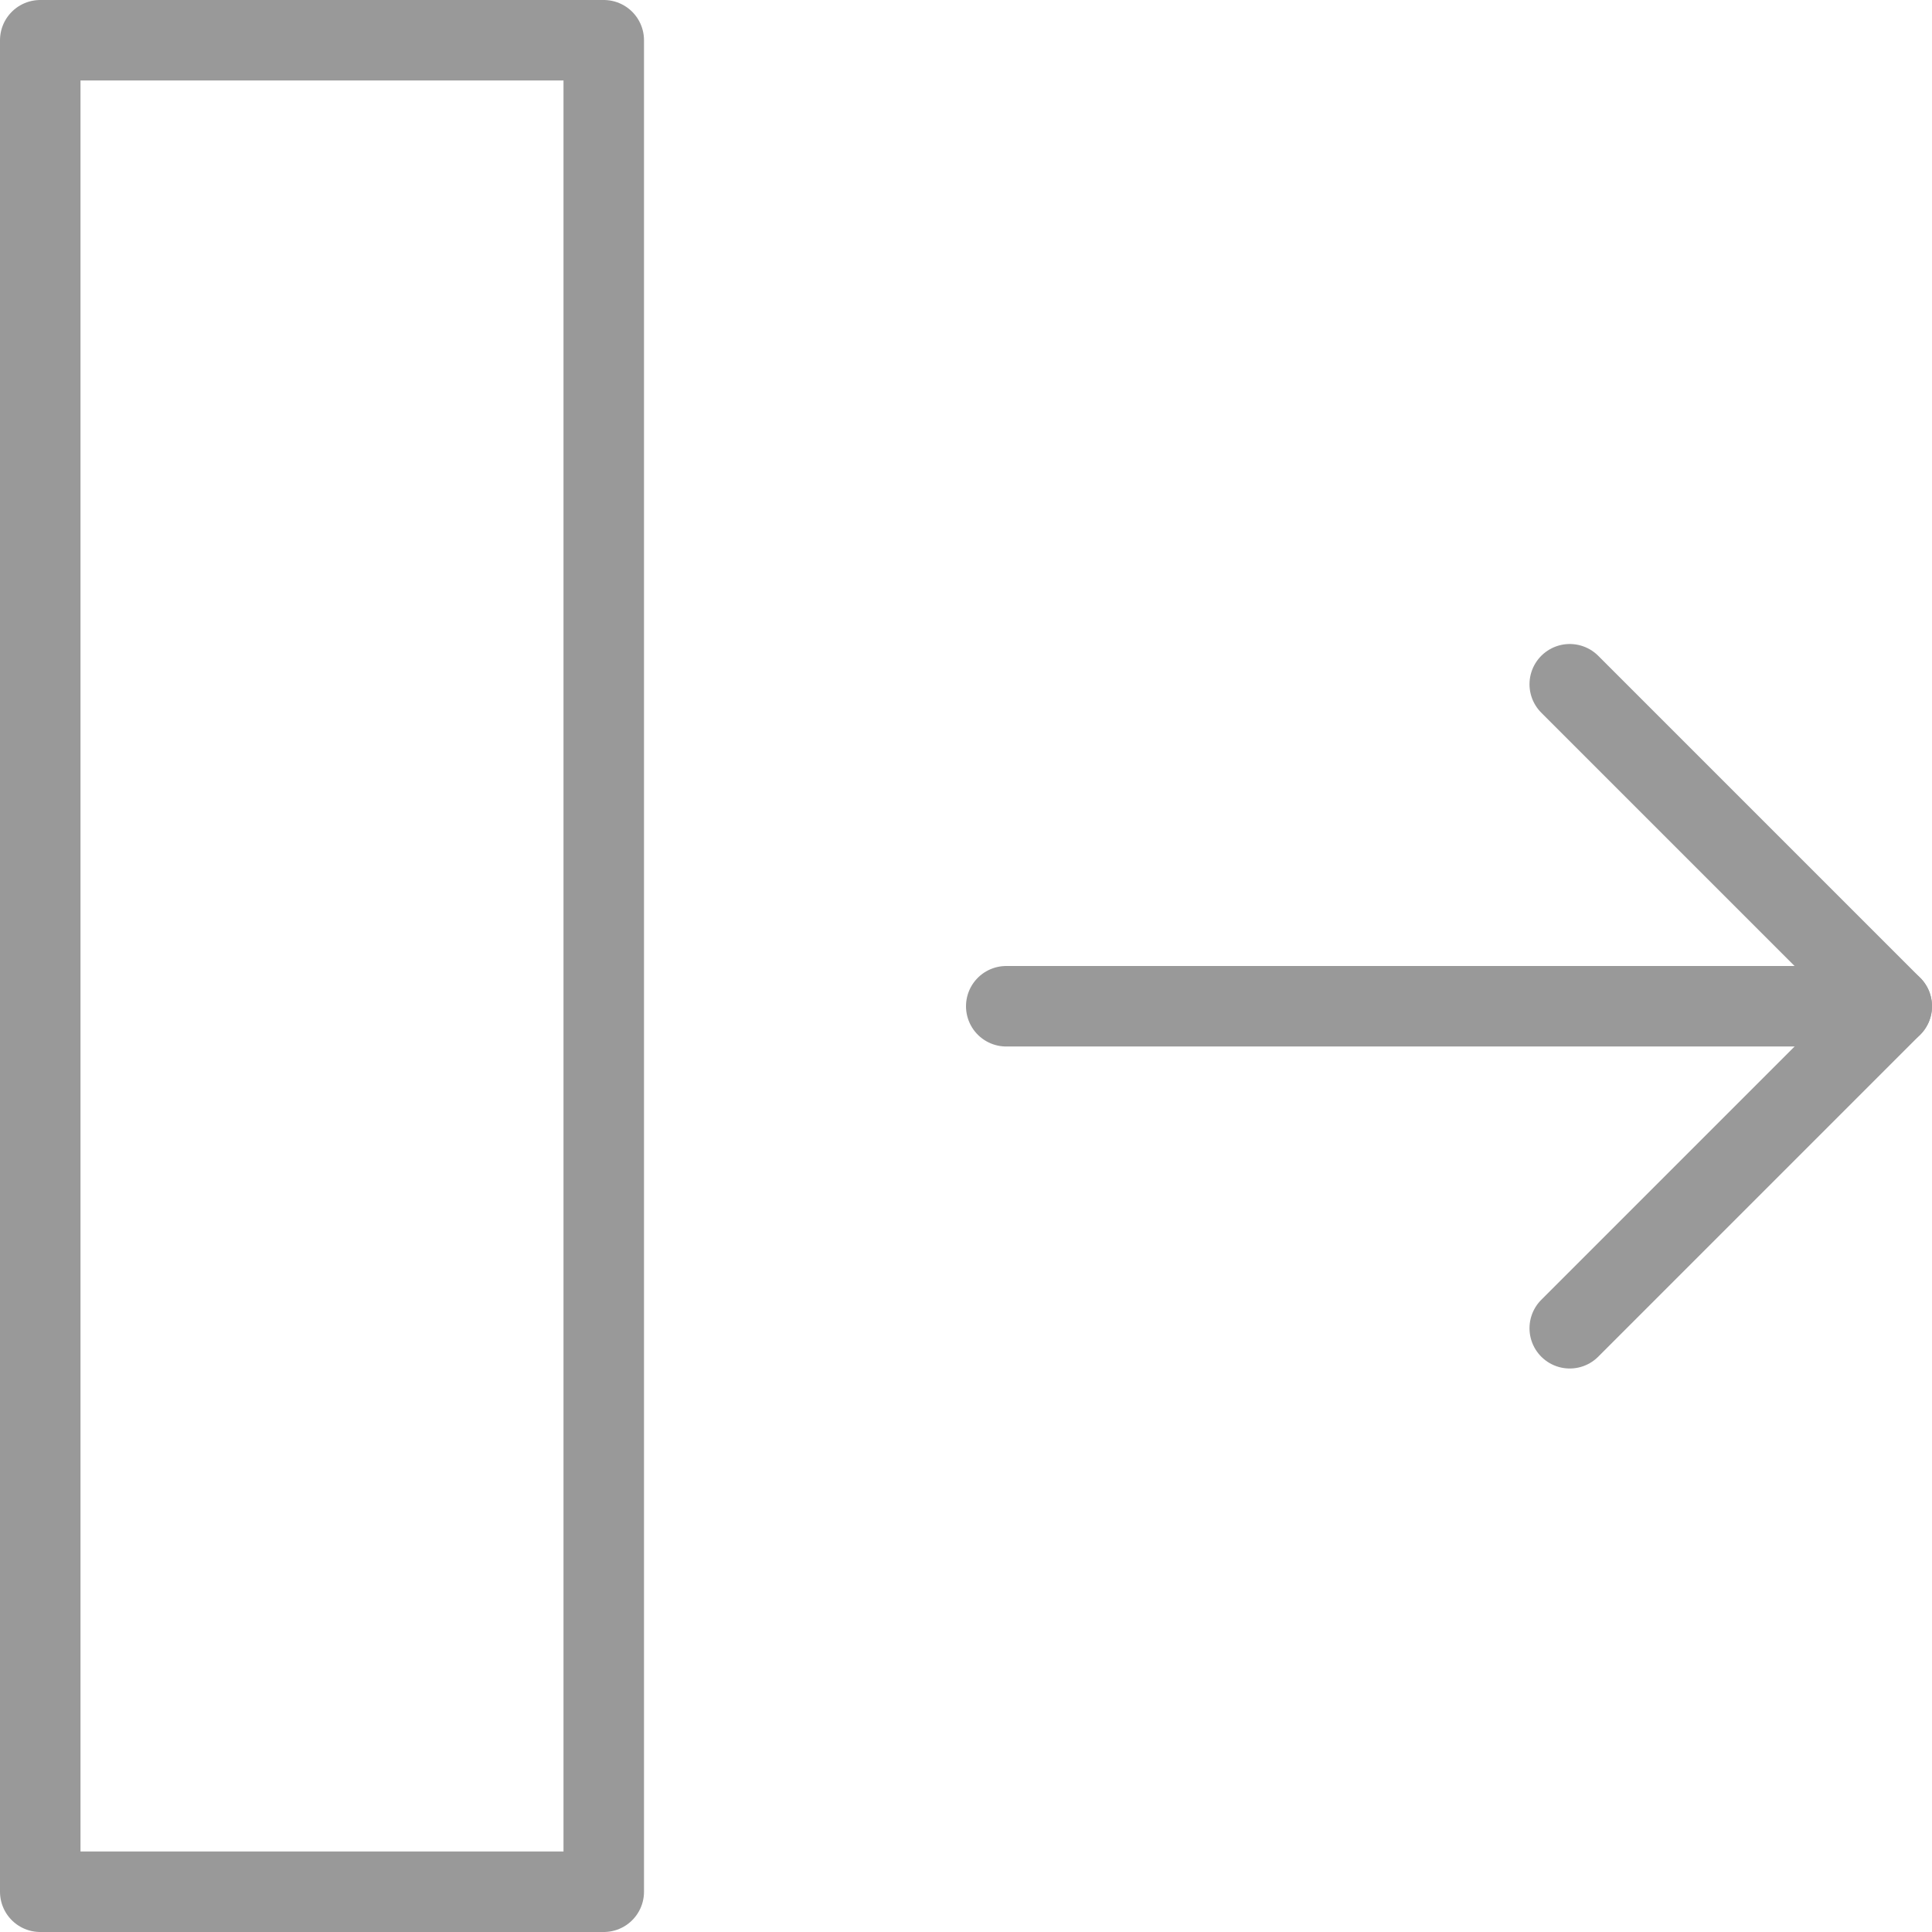 <?xml version="1.0" encoding="utf-8"?>
<!-- Generator: Adobe Illustrator 16.0.3, SVG Export Plug-In . SVG Version: 6.00 Build 0)  -->
<!DOCTYPE svg PUBLIC "-//W3C//DTD SVG 1.1//EN" "http://www.w3.org/Graphics/SVG/1.1/DTD/svg11.dtd">
<svg version="1.1" xmlns="http://www.w3.org/2000/svg" xmlns:xlink="http://www.w3.org/1999/xlink" x="0px" y="0px" width="24px"
	 height="24px" viewBox="0 0 24 24" enable-background="new 0 0 24 24" xml:space="preserve">
<g id="Outline_Icons_1_">
	<g id="Outline_Icons">
		<g>
			
				<line fill="none" stroke="#999" stroke-linecap="round" stroke-linejoin="round" stroke-miterlimit="10" x1="12.5" y1="12.5" x2="23.5" y2="12.5"/>
			<polyline fill="none" stroke="#999" stroke-linecap="round" stroke-linejoin="round" stroke-miterlimit="10" points="
				19.5,8.5 23.5,12.5 19.5,16.5 			"/>
			
				<rect x="0.5" y="0.5" fill="none" stroke="#999" stroke-linecap="round" stroke-linejoin="round" stroke-miterlimit="10" width="7" height="23"/>
		</g>
	</g>
	<g id="New_icons_1_">
	</g>
</g>
<g id="Invisible_Shape">
	<rect fill="none" width="24" height="24"/>
</g>
</svg>

